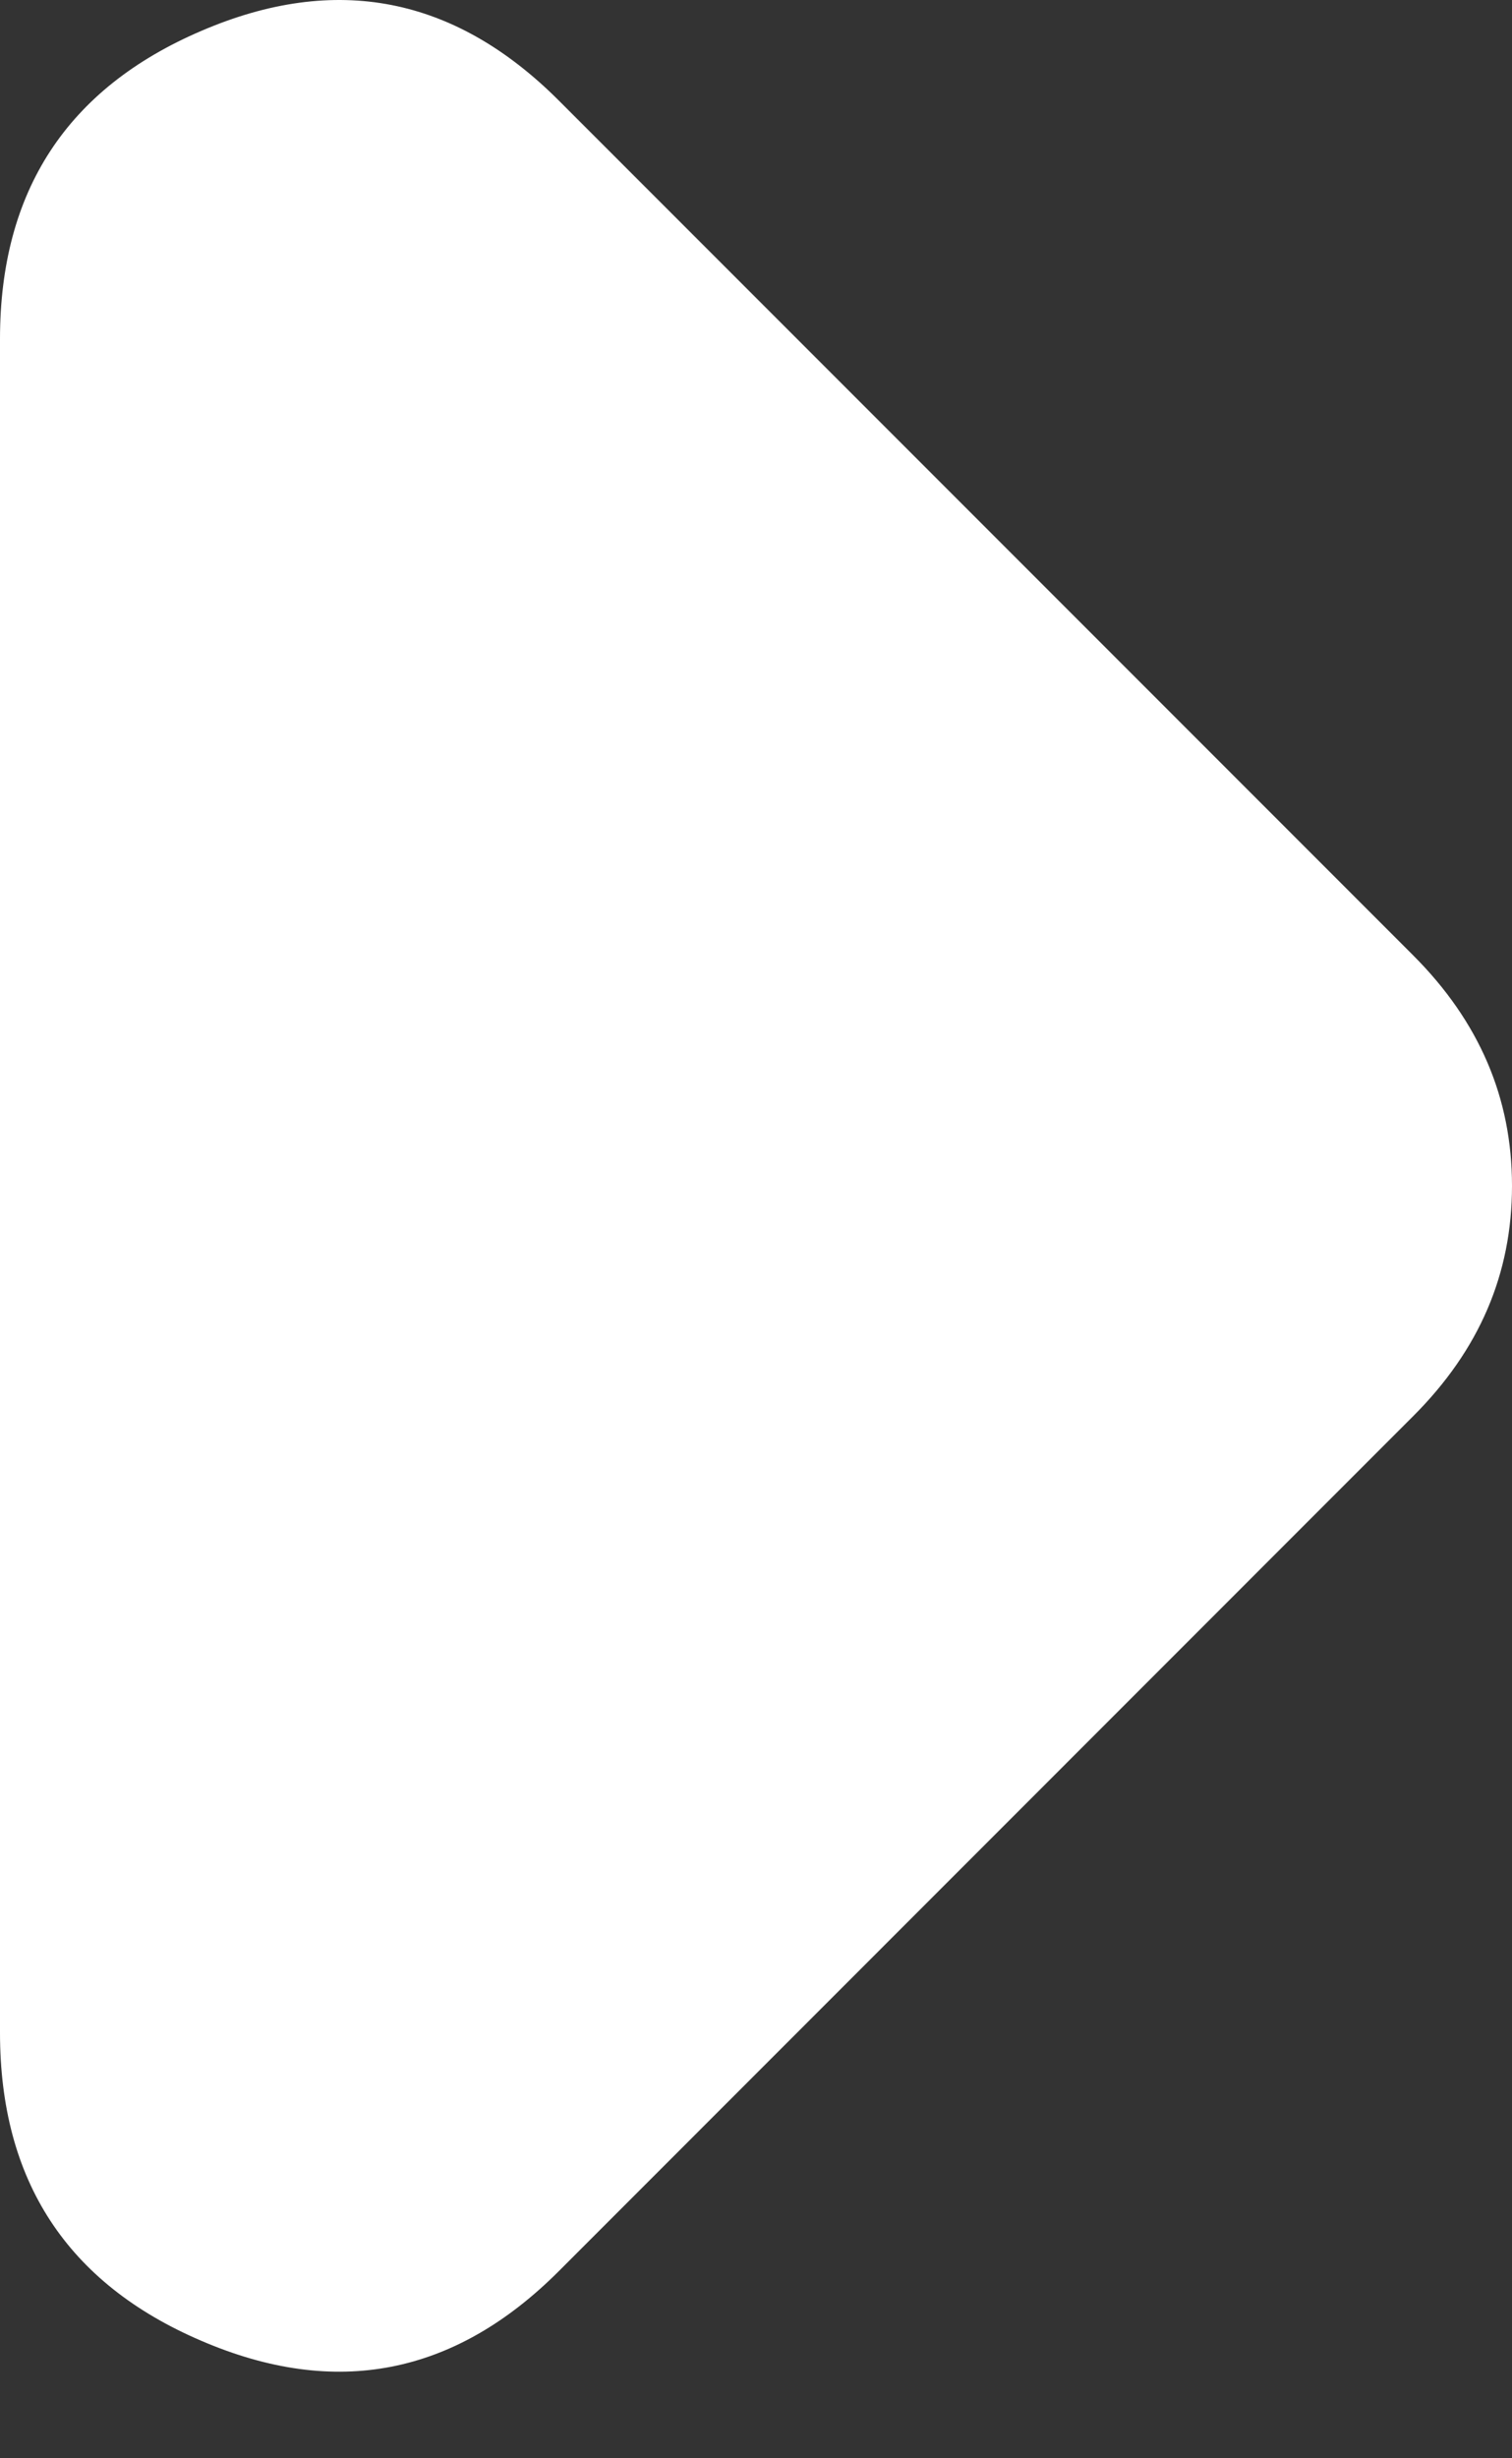 <svg width="8" height="13" viewBox="0 0 8 13" fill="none" xmlns="http://www.w3.org/2000/svg">
<rect x="0" y="0" width="8" height="13" fill="#333333" stroke="none"/>
<path d="M2.957 12.01C2.406 12.561 1.776 12.684 1.066 12.379C0.355 12.075 0 11.532 0 10.749V1.793C0 1.01 0.355 0.467 1.066 0.163C1.776 -0.142 2.406 -0.019 2.957 0.532L7.478 5.053C7.652 5.227 7.783 5.416 7.87 5.619C7.957 5.822 8 6.039 8 6.271C8 6.503 7.957 6.72 7.87 6.923C7.783 7.126 7.652 7.314 7.478 7.488L2.957 12.01Z" fill="white"/>
</svg>
